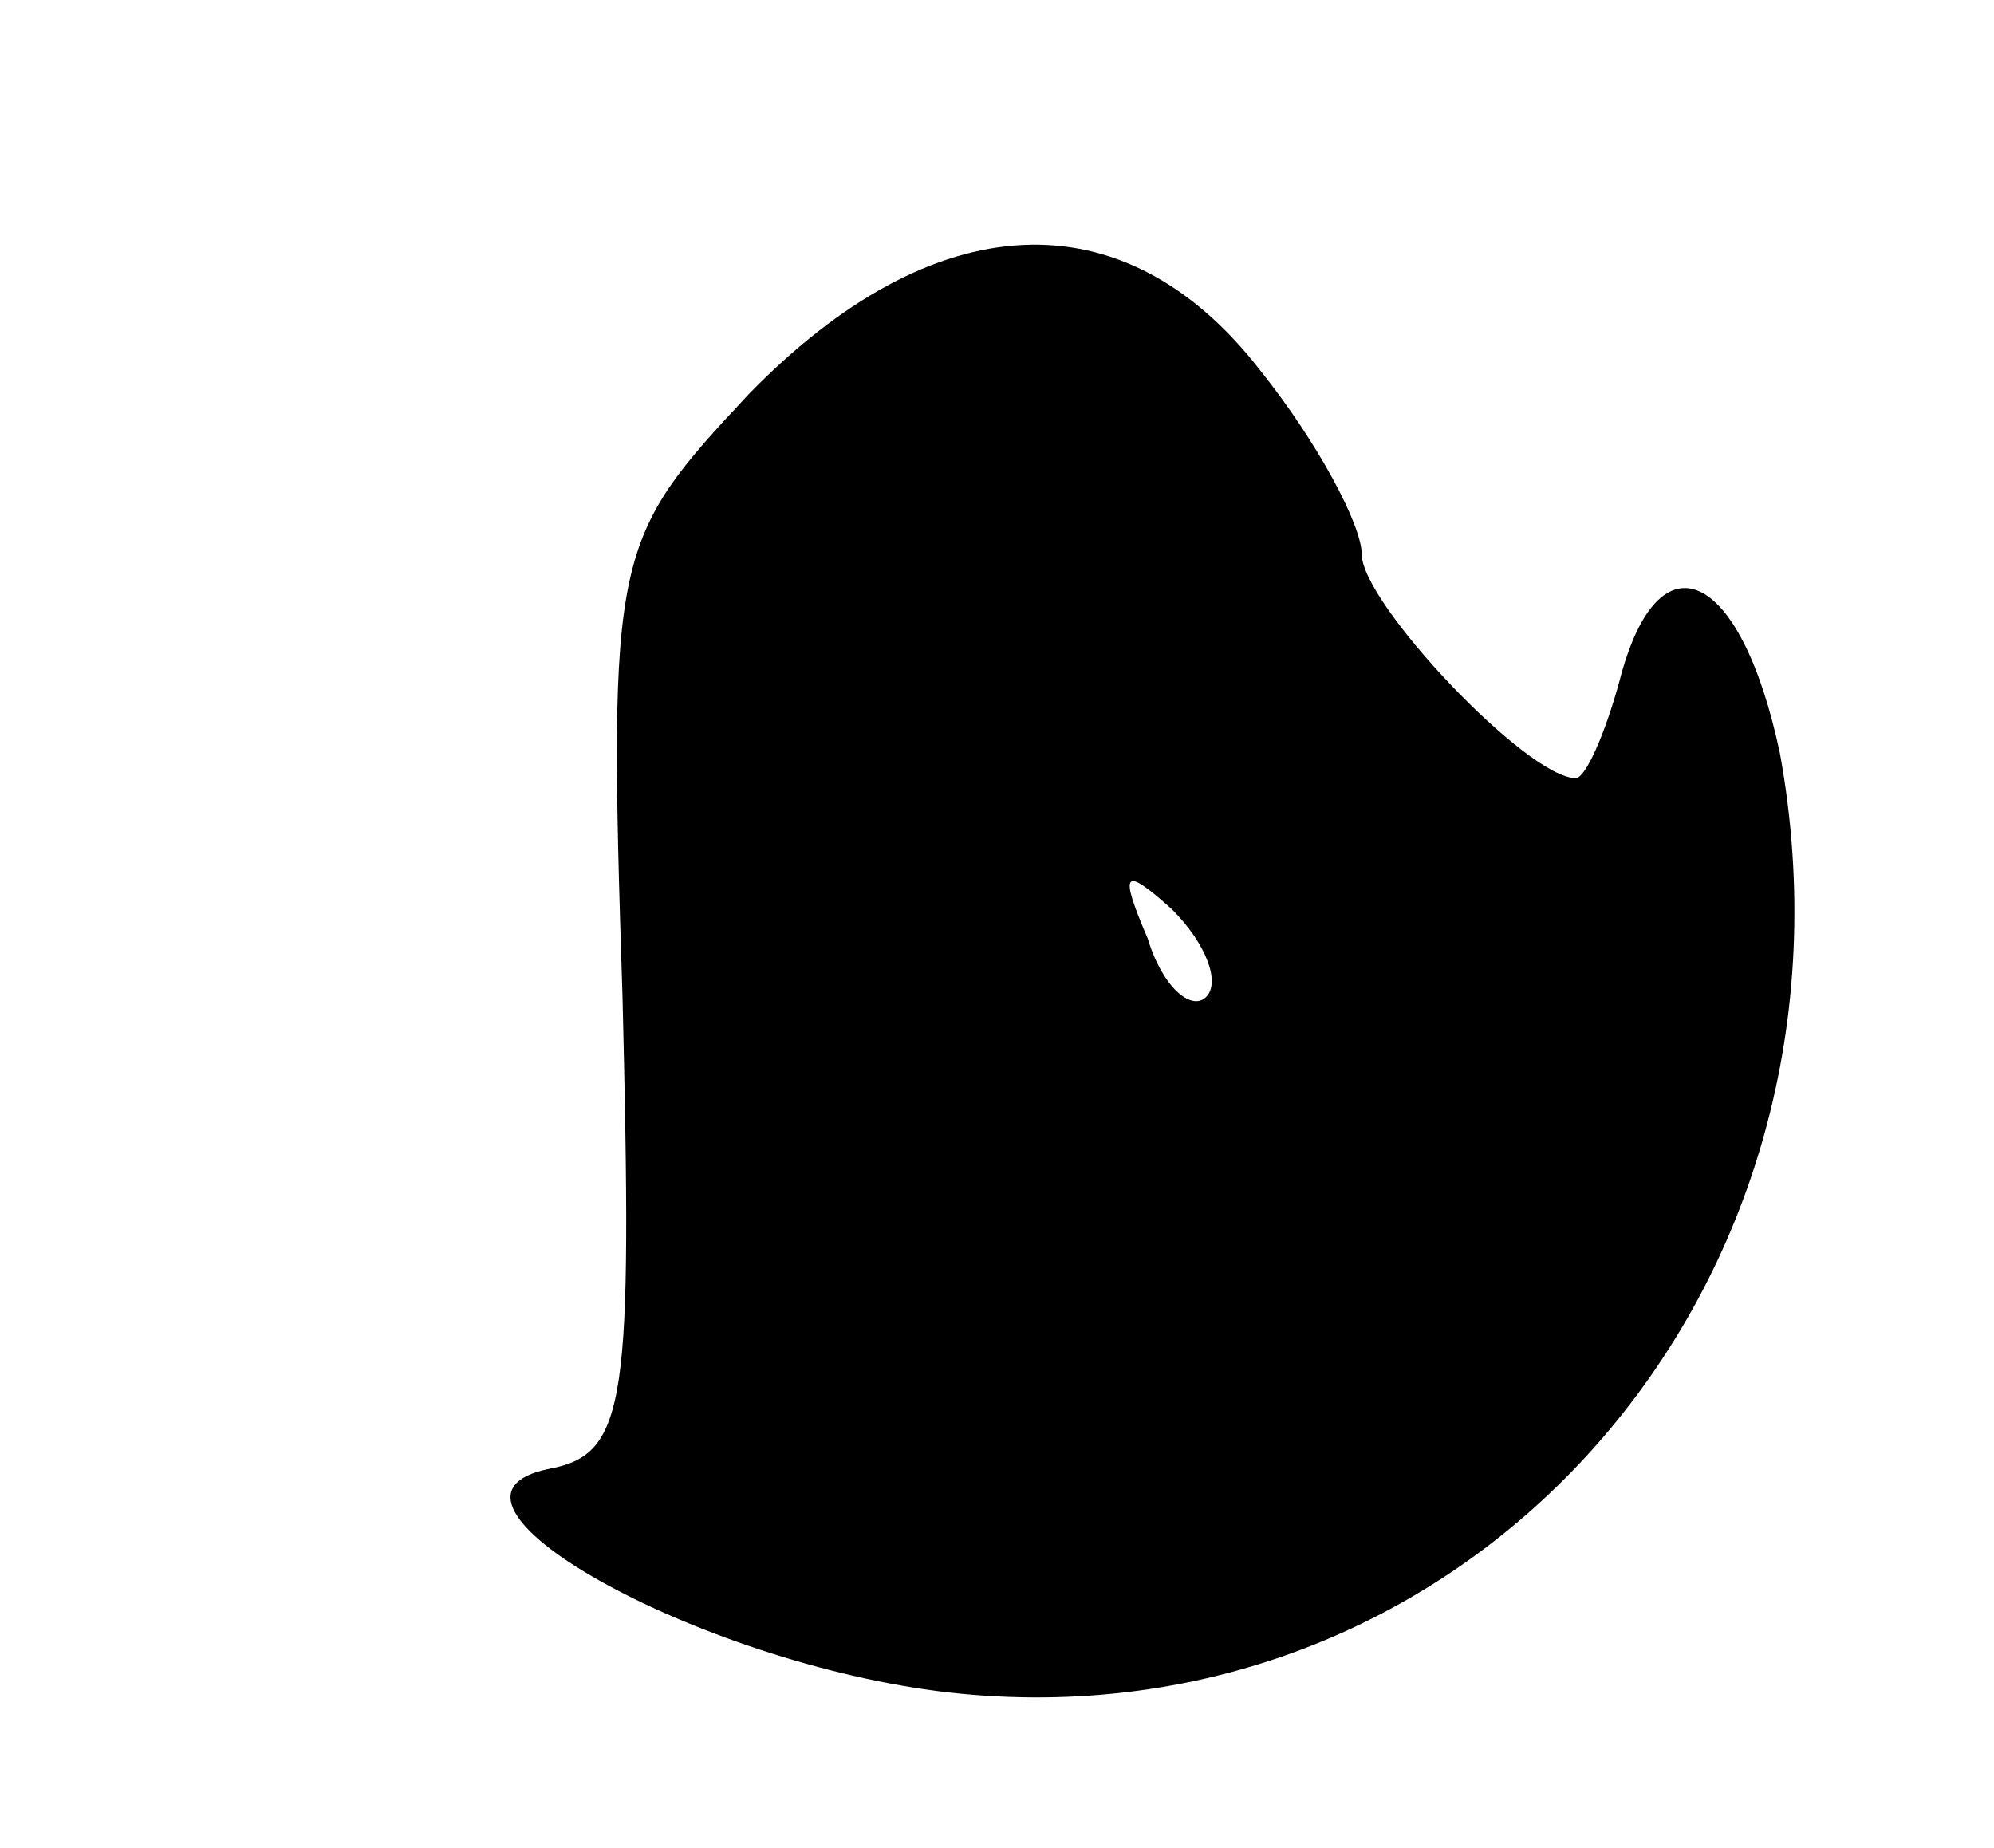 <?xml version="1.0" standalone="no"?>
<!DOCTYPE svg PUBLIC "-//W3C//DTD SVG 20010904//EN"
 "http://www.w3.org/TR/2001/REC-SVG-20010904/DTD/svg10.dtd">
<svg version="1.0" xmlns="http://www.w3.org/2000/svg"
 width="41pt" height="38pt" viewBox="0 0 41 38"
 preserveAspectRatio="xMidYMid meet">

<g transform="translate(0,38) scale(0.1,-0.1)"
fill="#000000" stroke="none">
<path d="M154 299 c-28 -30 -29 -32 -26 -124 2 -83 1 -94 -15 -97 -30 -6 30
-40 82 -46 107 -12 191 83 171 193 -8 38 -25 46 -33 15 -3 -11 -7 -20 -9 -20
-10 0 -44 36 -44 46 0 6 -9 23 -21 38 -28 36 -67 34 -105 -5z m94 -124 c-3 -3
-9 2 -12 12 -6 14 -5 15 5 6 7 -7 10 -15 7 -18z"/>
</g>
</svg>
